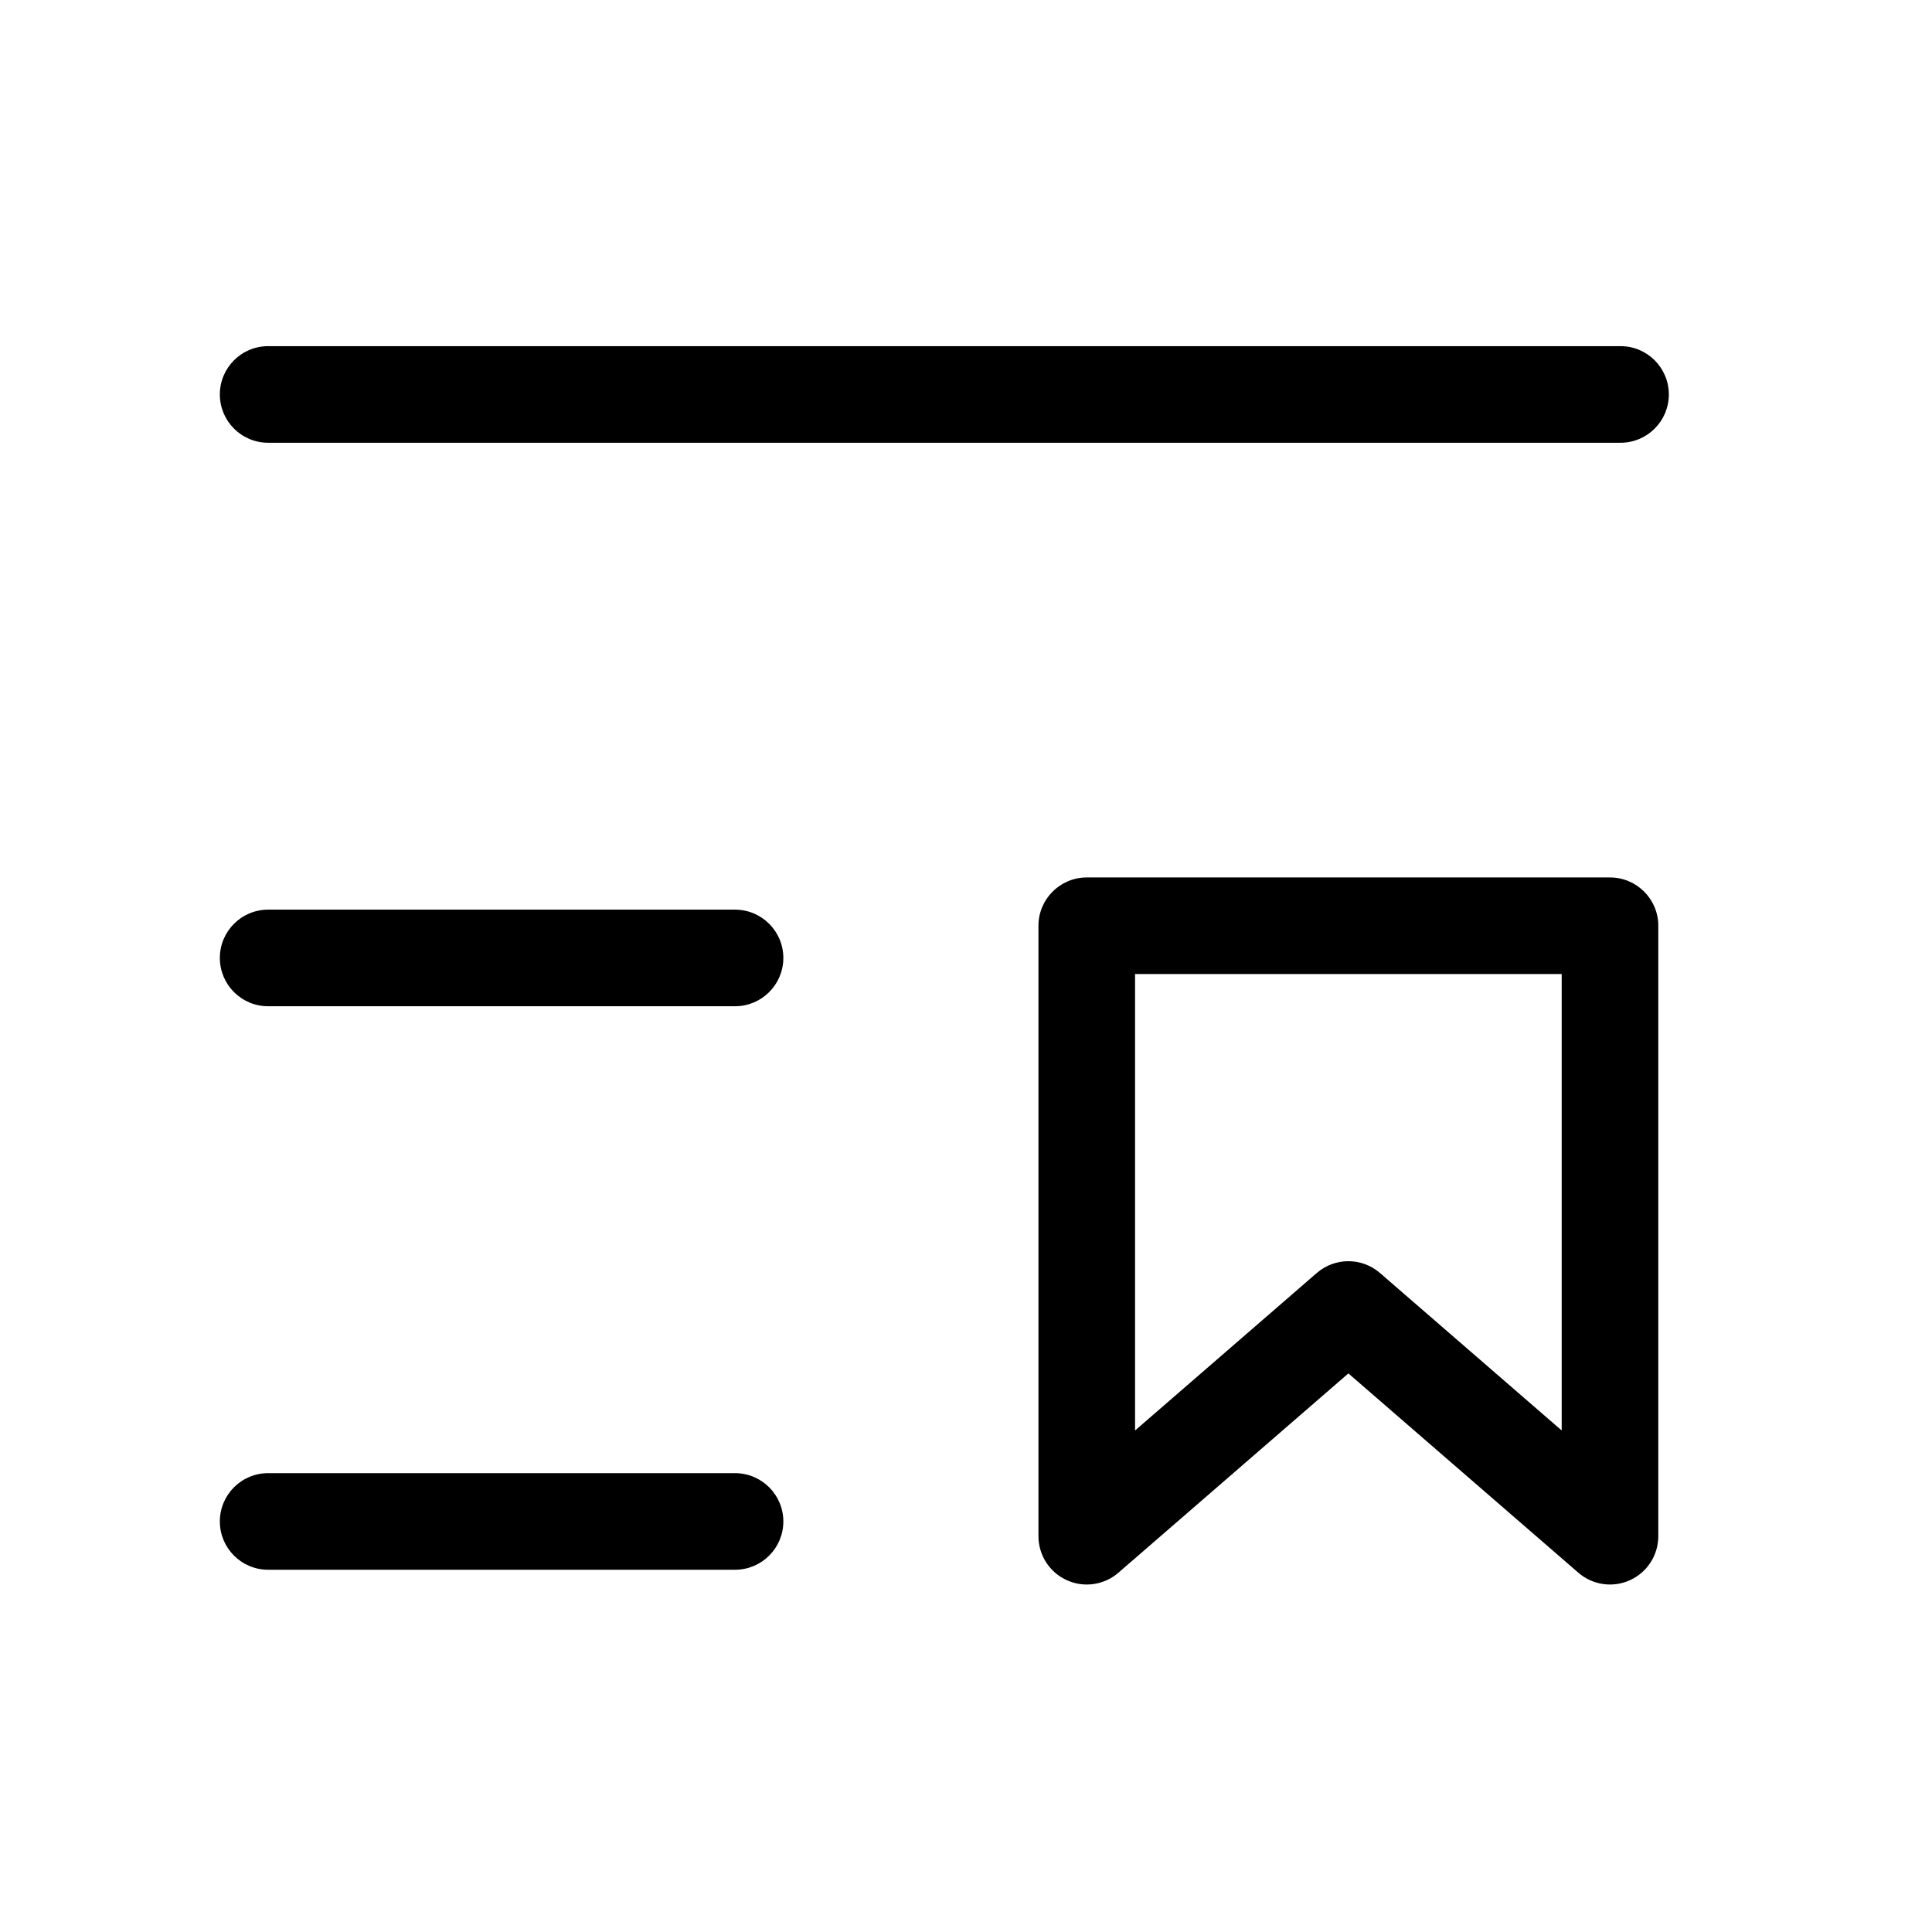 <svg width="24" height="24" viewBox="0 0 24 24" fill="none" xmlns="http://www.w3.org/2000/svg" data-karrot-ui-icon="true">
  <path fill-rule="evenodd" clip-rule="evenodd" d="M2.731 4.9C2.731 4.569 2.999 4.3 3.331 4.3H20.131C20.462 4.3 20.731 4.569 20.731 4.9C20.731 5.231 20.462 5.5 20.131 5.5H3.331C2.999 5.5 2.731 5.231 2.731 4.9Z" fill="currentColor"/>
  <path fill-rule="evenodd" clip-rule="evenodd" d="M2.731 11.9C2.731 11.569 2.999 11.3 3.331 11.3H9.131C9.462 11.3 9.731 11.569 9.731 11.9C9.731 12.231 9.462 12.5 9.131 12.5H3.331C2.999 12.5 2.731 12.231 2.731 11.9Z" fill="currentColor"/>
  <path fill-rule="evenodd" clip-rule="evenodd" d="M2.731 18.9C2.731 18.569 2.999 18.3 3.331 18.3H9.131C9.462 18.3 9.731 18.569 9.731 18.9C9.731 19.231 9.462 19.5 9.131 19.5H3.331C2.999 19.5 2.731 19.231 2.731 18.9Z" fill="currentColor"/>
  <path fill-rule="evenodd" clip-rule="evenodd" d="M12.9 11.5C12.9 11.169 13.169 10.9 13.5 10.9H20C20.331 10.9 20.6 11.169 20.6 11.5V19.083C20.6 19.318 20.463 19.532 20.249 19.629C20.036 19.727 19.785 19.691 19.607 19.537L16.75 17.061L13.893 19.537C13.715 19.691 13.464 19.727 13.251 19.629C13.037 19.532 12.9 19.318 12.9 19.083V11.5ZM14.1 12.1V17.77L16.357 15.814C16.583 15.618 16.917 15.618 17.143 15.814L19.4 17.77V12.1H14.1Z" fill="currentColor"/>
</svg>
